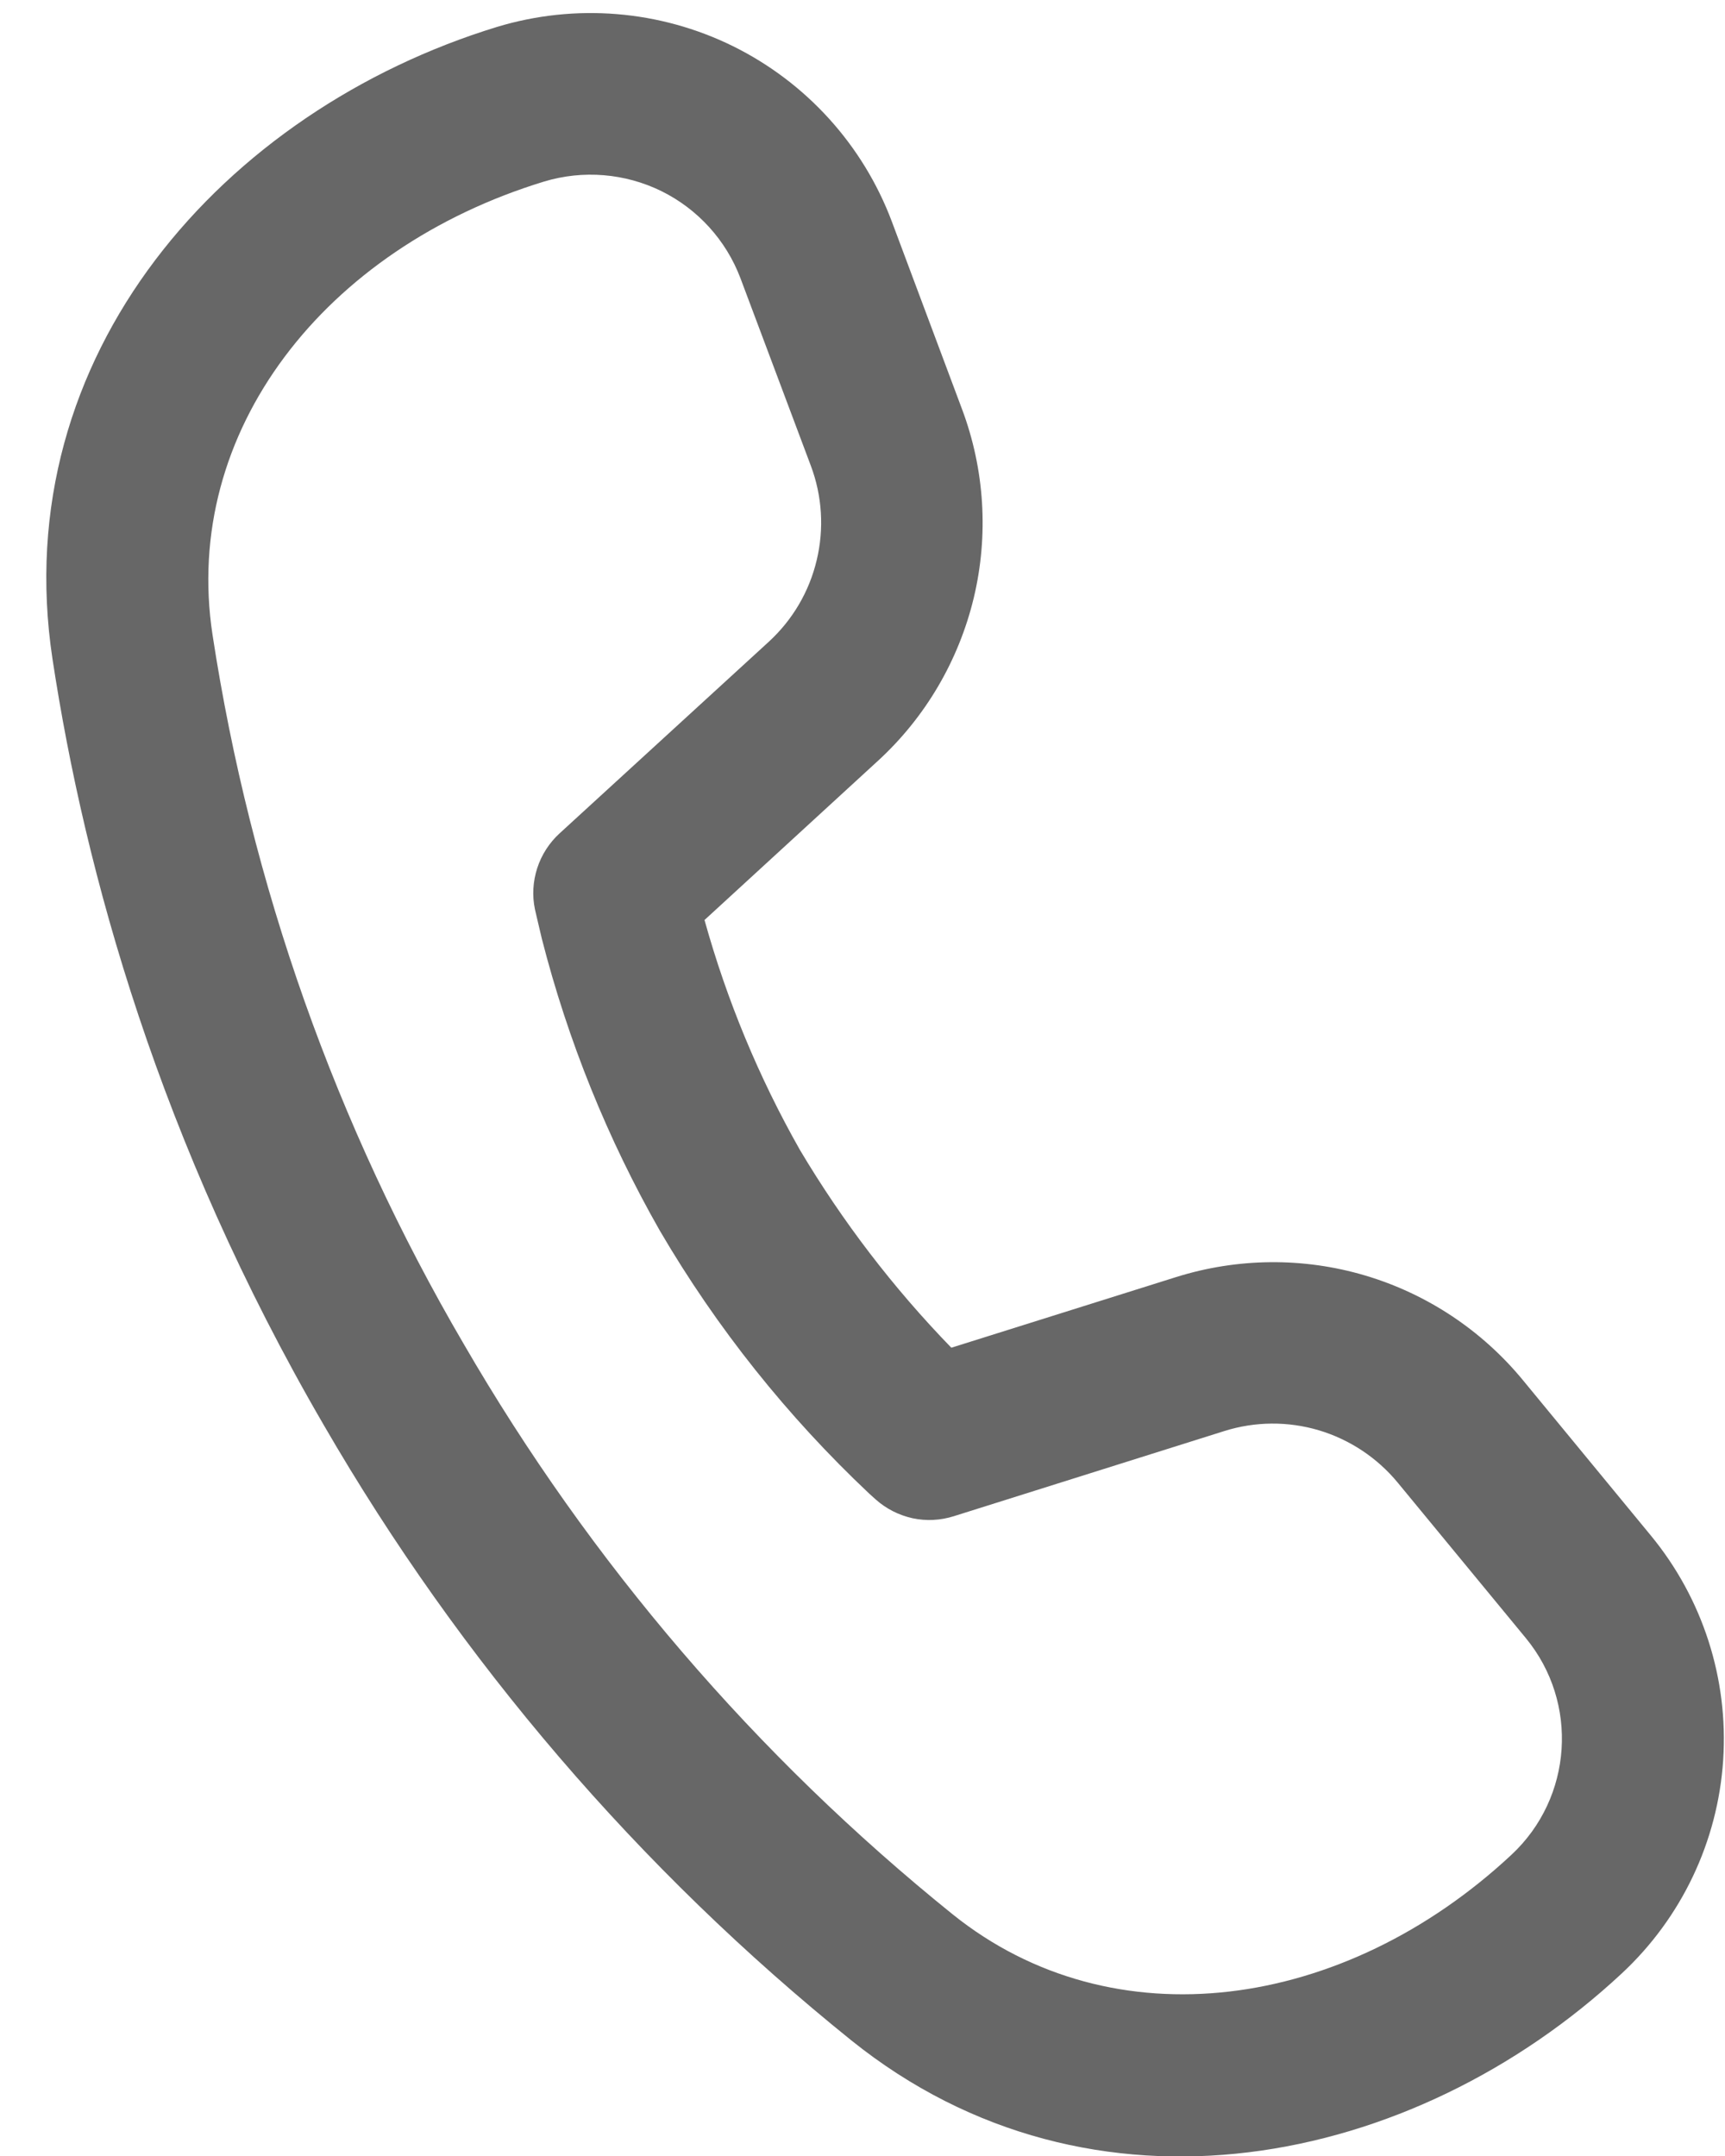 <svg width="16" height="20" viewBox="0 0 16 20" fill="none" xmlns="http://www.w3.org/2000/svg">
<path d="M1.971 5.887C1.684 4 3.015 2.305 5.047 1.684C5.408 1.575 5.797 1.607 6.135 1.773C6.473 1.94 6.735 2.229 6.868 2.581L7.521 4.321C7.626 4.601 7.645 4.906 7.575 5.197C7.506 5.488 7.351 5.751 7.131 5.953L5.19 7.731C5.094 7.819 5.023 7.93 4.983 8.053C4.943 8.177 4.935 8.309 4.962 8.436L4.98 8.514L5.026 8.709C5.268 9.656 5.636 10.567 6.12 11.416C6.648 12.319 7.303 13.14 8.064 13.857L8.124 13.911C8.221 13.997 8.338 14.056 8.465 14.084C8.592 14.111 8.723 14.104 8.847 14.065L11.356 13.275C11.642 13.185 11.947 13.183 12.233 13.268C12.52 13.354 12.774 13.523 12.964 13.753L14.152 15.195C14.647 15.795 14.587 16.677 14.019 17.206C12.463 18.657 10.324 18.954 8.836 17.758C7.012 16.288 5.474 14.493 4.3 12.465C3.115 10.439 2.326 8.207 1.971 5.887ZM6.534 8.535L8.142 7.059C8.583 6.655 8.892 6.128 9.032 5.546C9.171 4.965 9.133 4.355 8.923 3.795L8.272 2.055C8.005 1.345 7.478 0.764 6.798 0.428C6.117 0.093 5.335 0.03 4.609 0.25C2.085 1.023 0.058 3.286 0.487 6.114C0.787 8.088 1.479 10.599 3.004 13.221C4.27 15.408 5.929 17.343 7.897 18.928C10.129 20.721 13.108 20.109 15.043 18.306C15.597 17.79 15.933 17.083 15.983 16.328C16.033 15.573 15.793 14.828 15.312 14.244L14.124 12.801C13.744 12.34 13.235 12.002 12.662 11.832C12.089 11.662 11.478 11.668 10.908 11.847L8.824 12.502C8.286 11.948 7.815 11.332 7.42 10.668C7.039 9.996 6.742 9.28 6.535 8.536" fill="#676767"/>
</svg>

